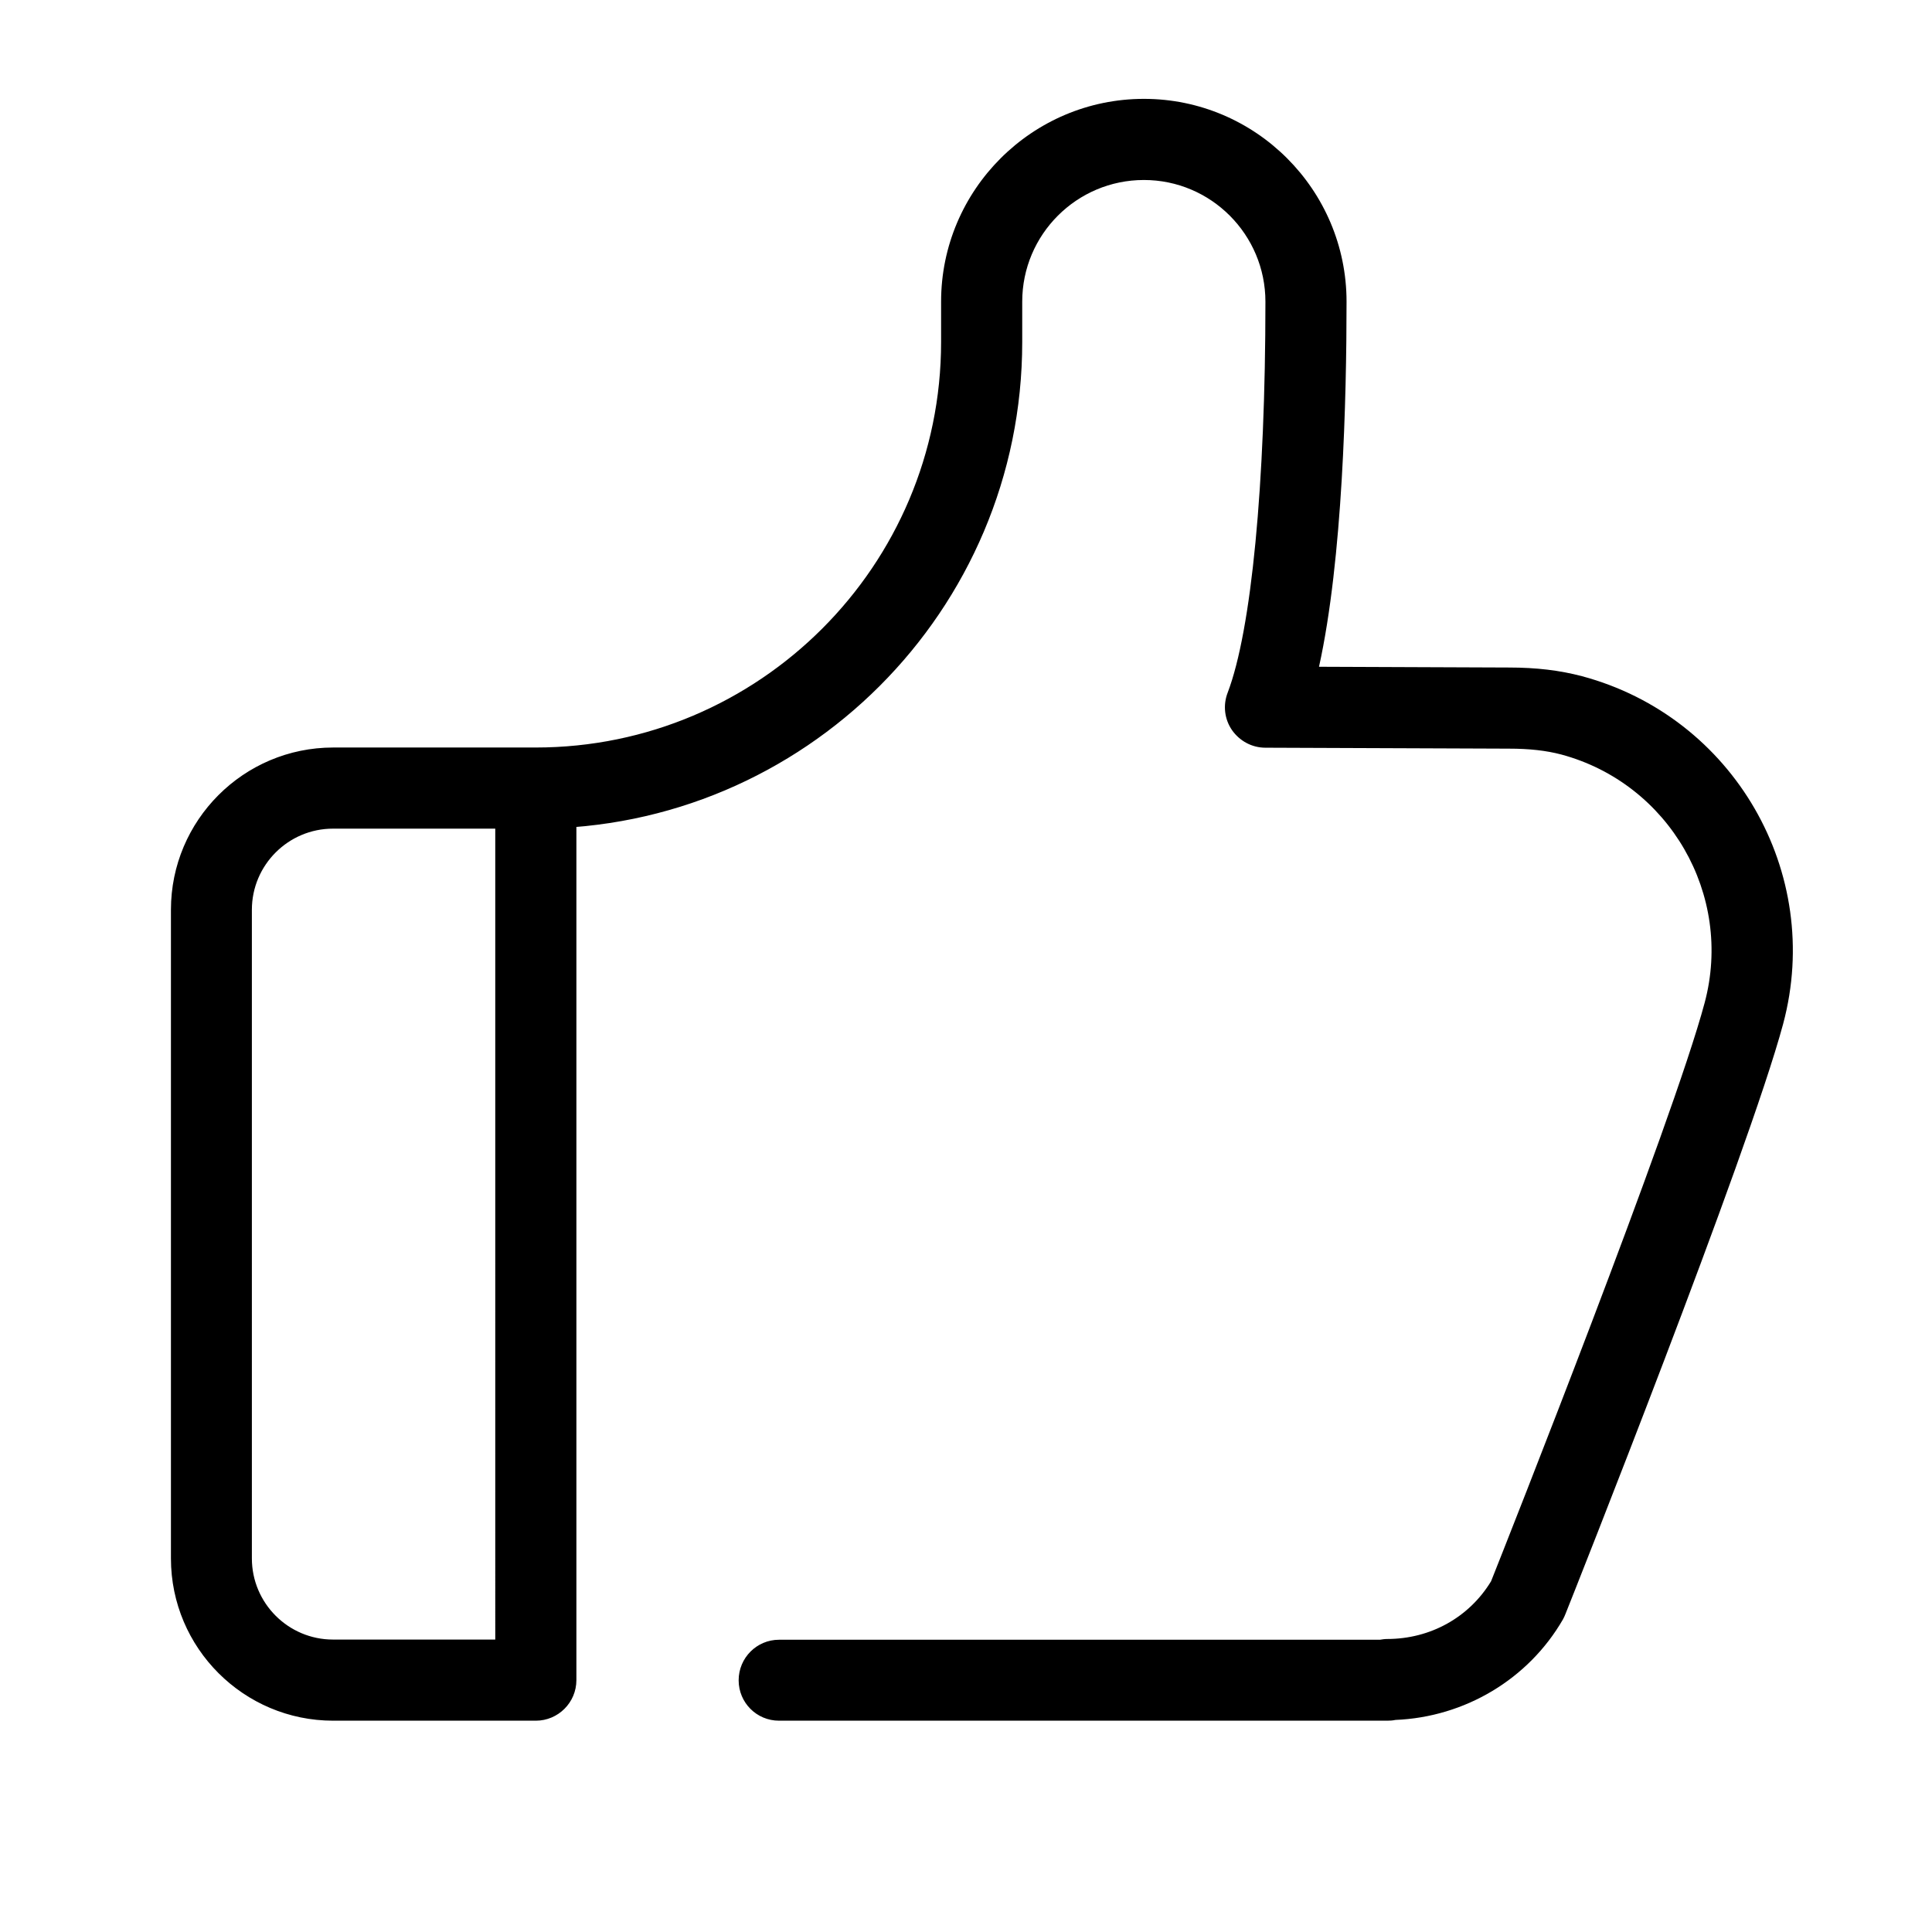 <?xml version="1.0" standalone="no"?><!DOCTYPE svg PUBLIC "-//W3C//DTD SVG 1.1//EN" "http://www.w3.org/Graphics/SVG/1.1/DTD/svg11.dtd"><svg t="1621390139027" class="icon" viewBox="0 0 1024 1024" version="1.1" xmlns="http://www.w3.org/2000/svg" p-id="3493" xmlns:xlink="http://www.w3.org/1999/xlink" width="200" height="200"><defs><style type="text/css"></style></defs><path d="M945.1 542.7c-18.6 69.2-111.4 302.9-115.4 312.8-0.4 1-0.8 1.9-1.3 2.8-18.3 31.7-52 51.8-88.8 53.3-1.4 0.3-2.8 0.4-4.3 0.4H412.9c-11.9 0-21.4-9.6-21.4-21.4 0-11.9 9.6-21.5 21.4-21.5h318.5c1.2-0.2 2.5-0.4 3.8-0.4 23 0 43.5-11.5 55.1-30.6 8.3-20.8 96.1-242.6 113.2-306.6 15.3-57.2-18.8-116.2-76-131.6-8-2.1-16.9-3.1-27.8-3.1l-129-0.5c-7.1 0-13.6-3.5-17.7-9.3-4-5.8-4.9-13.2-2.3-19.9 12.6-33 20-110.4 20-207.2 0-35.6-28.9-64.5-64.4-64.5-35.6 0-64.5 28.9-64.5 64.5v21.4c0 142.3-115.6 257.9-257.9 257.9-11.9 0-21.4-9.6-21.4-21.5 0-11.8 9.6-21.5 21.4-21.5 118.5 0 214.9-96.4 214.9-214.9v-21.4c0-59.3 48.3-107.5 107.5-107.5s107.4 48.2 107.4 107.5c0 51-2 136.5-14.6 193.5l100.6 0.4c14.7 0 27 1.5 38.8 4.6 80.3 21.5 128.1 104.1 106.6 184.3zM284 912H176.6c-47.4 0-86-38.5-86-86V482.2c0-47.4 38.5-86 86-86H284c11.9 0 21.5 9.7 21.5 21.5v472.8c0 11.9-9.7 21.5-21.5 21.5z m-21.5-472.8h-86c-23.7 0-43 19.3-43 43V826c0 23.7 19.3 43 43 43h86V439.2z" p-id="3494"></path></svg>